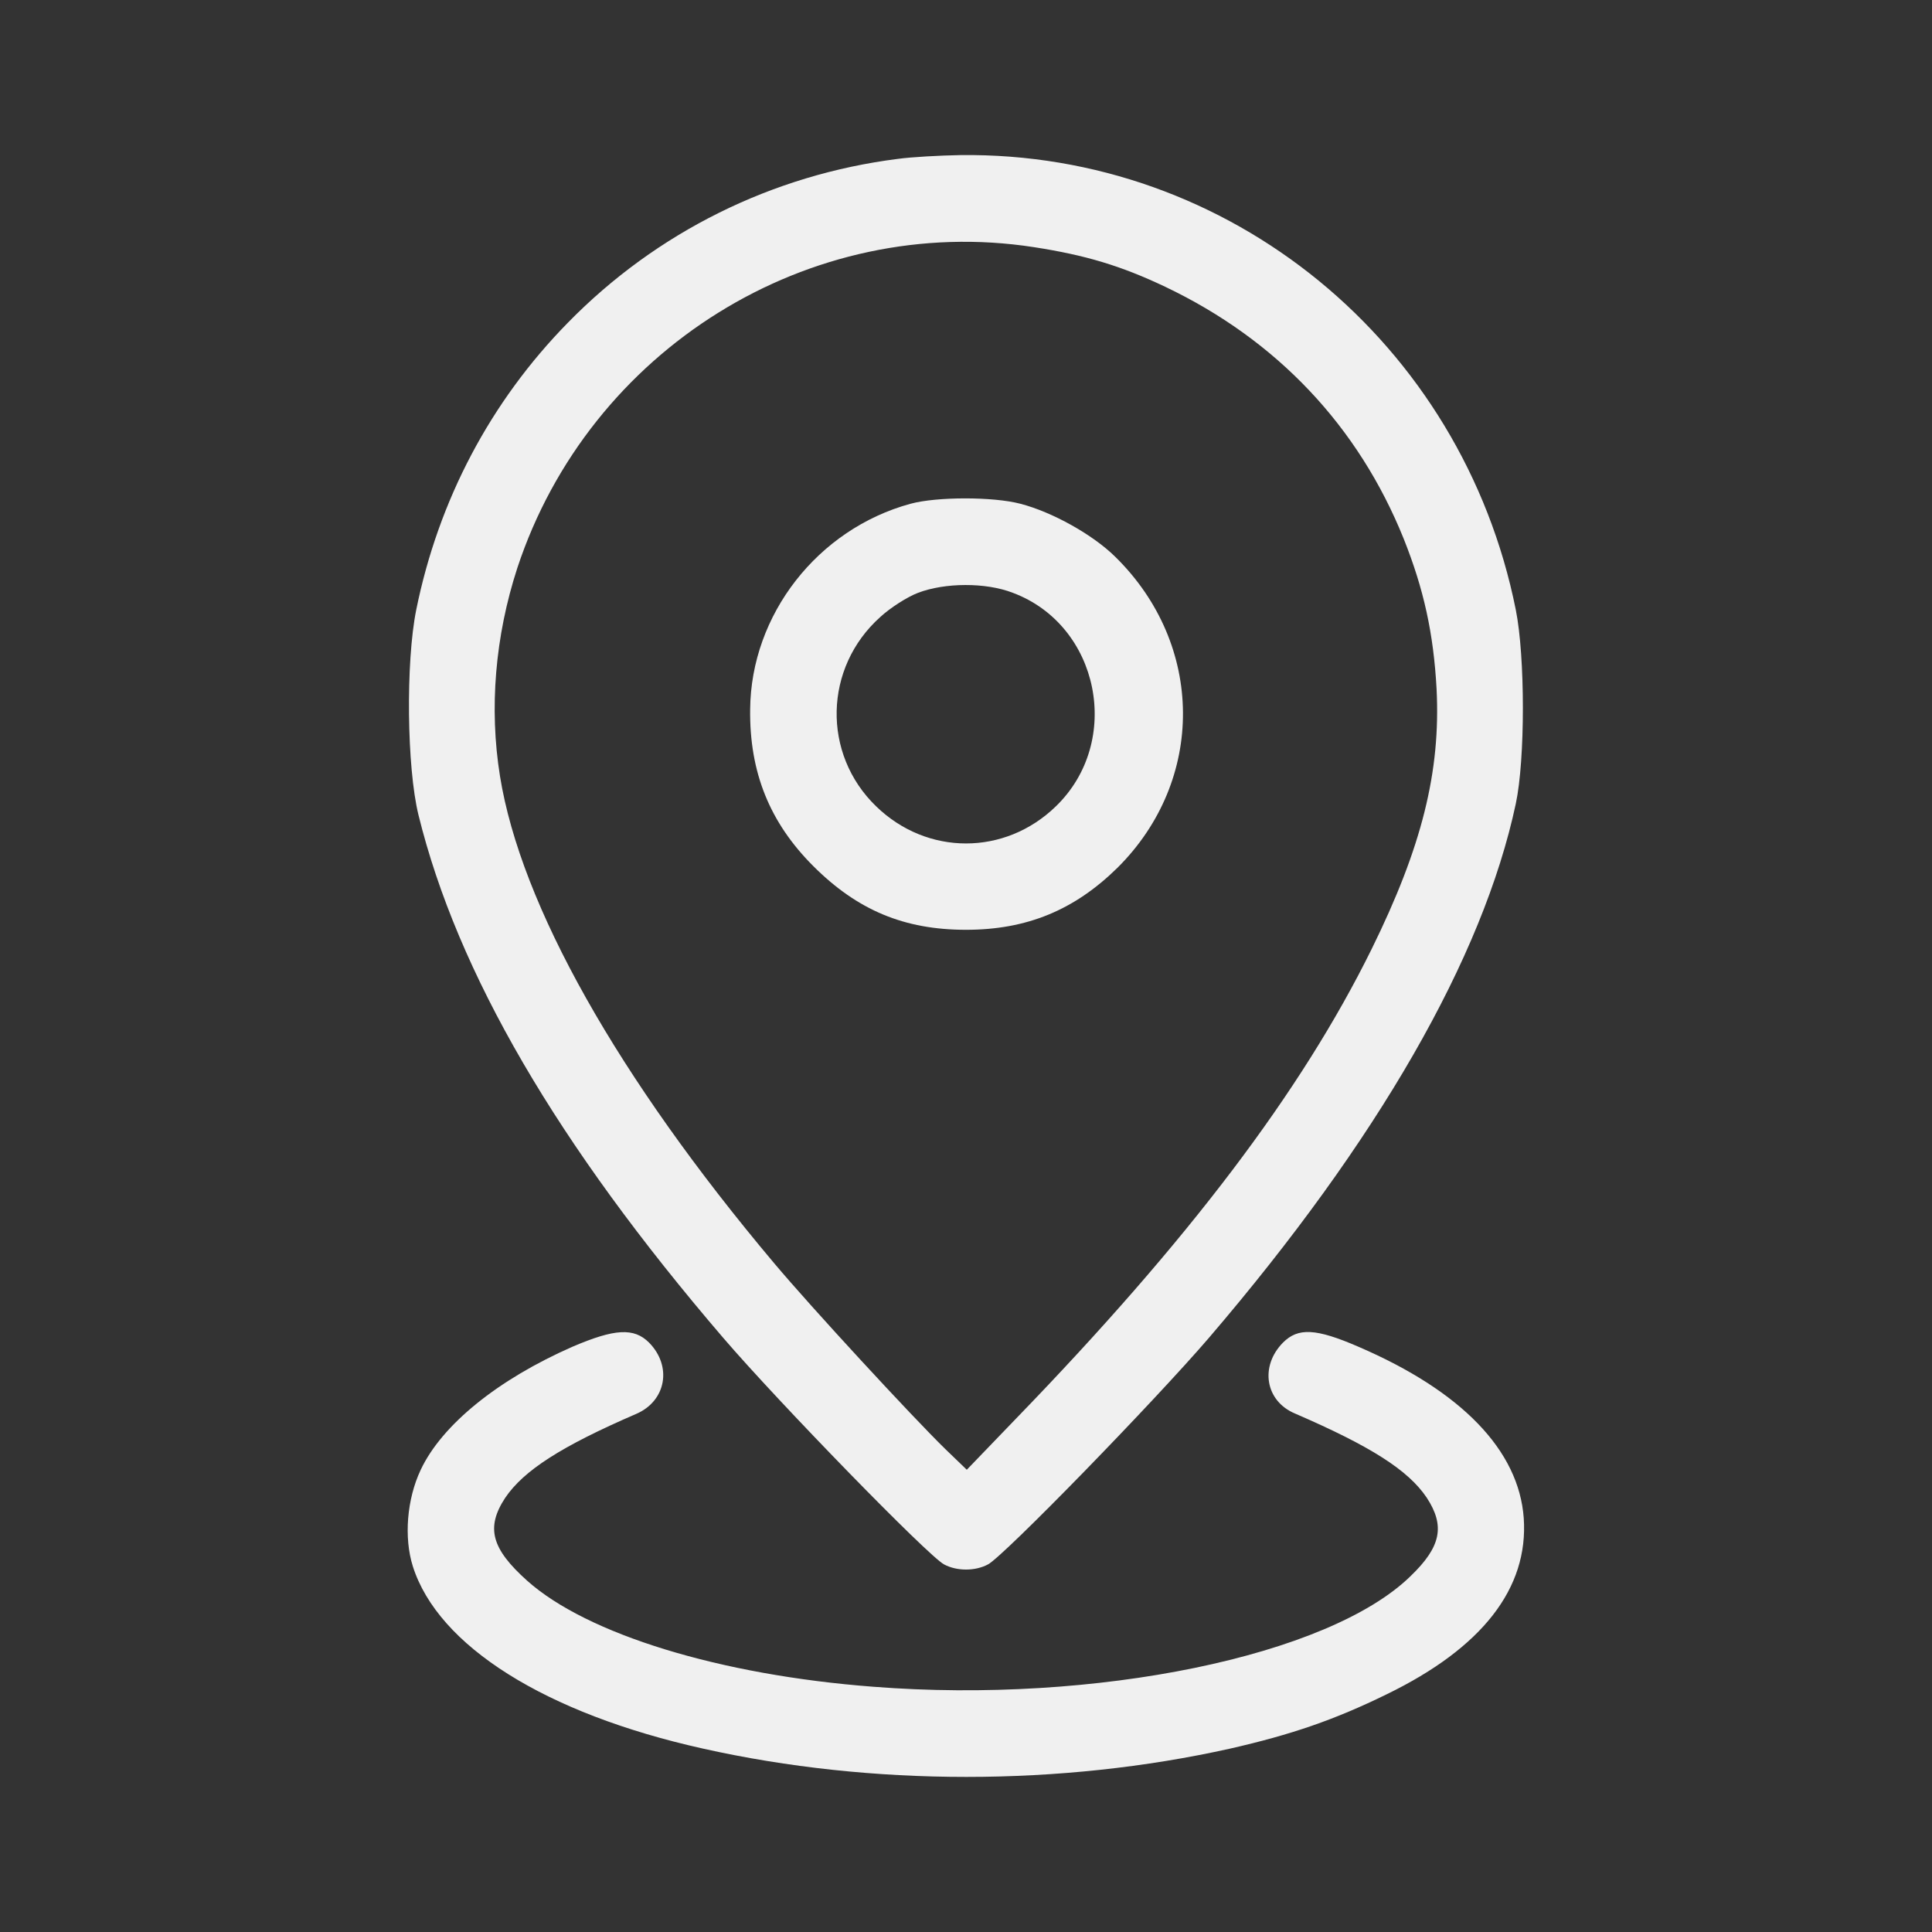 <svg width="54" height="54" viewBox="0 0 54 54" fill="none" xmlns="http://www.w3.org/2000/svg">
<rect x="0" y="0" width="54" height="54" fill="#333333" stroke="none"/>
<path d="M25.102 4.44C21.59 4.883 18.352 6.486 15.874 9.018C13.711 11.222 12.256 13.975 11.634 17.044C11.338 18.51 11.37 21.453 11.697 22.781C12.783 27.19 15.568 31.978 20.219 37.399C21.748 39.182 25.956 43.506 26.389 43.727C26.747 43.917 27.254 43.917 27.612 43.727C28.045 43.506 32.253 39.182 33.793 37.389C38.507 31.883 41.45 26.768 42.367 22.465C42.631 21.231 42.631 18.362 42.367 17.044C40.87 9.566 34.362 4.24 26.842 4.335C26.262 4.345 25.482 4.388 25.102 4.44ZM28.899 6.908C30.333 7.13 31.325 7.425 32.569 8.016C35.691 9.503 37.969 11.918 39.235 15.061C39.794 16.464 40.068 17.698 40.153 19.259C40.269 21.569 39.741 23.678 38.338 26.526C36.377 30.502 33.223 34.668 28.393 39.656L27.022 41.08L26.42 40.5C25.482 39.583 22.687 36.556 21.632 35.3C17.276 30.122 14.555 25.302 13.975 21.695C13.669 19.797 13.838 17.782 14.46 15.873C16.475 9.767 22.624 5.938 28.899 6.908Z" fill="#F0F0F0"/>
<path d="M25.45 14.08C22.855 14.787 20.988 17.181 20.967 19.828C20.946 21.59 21.516 22.992 22.729 24.205C23.963 25.439 25.27 25.988 27 25.988C28.698 25.988 30.027 25.439 31.23 24.258C33.697 21.811 33.676 18.014 31.166 15.557C30.544 14.945 29.415 14.312 28.519 14.08C27.759 13.88 26.188 13.88 25.45 14.08ZM28.308 16.569C30.734 17.476 31.388 20.725 29.51 22.539C28.087 23.92 25.914 23.92 24.49 22.539C22.971 21.073 23.024 18.657 24.606 17.244C24.88 16.991 25.355 16.685 25.661 16.569C26.41 16.284 27.549 16.274 28.308 16.569Z" fill="#F0F0F0"/>
<path d="M16 37.642C13.912 38.559 12.351 39.825 11.76 41.08C11.37 41.903 11.286 42.979 11.539 43.78C12.245 46.005 15.241 47.893 19.649 48.874C24.364 49.929 29.648 49.929 34.383 48.874C36.092 48.484 37.294 48.073 38.76 47.355C41.428 46.058 42.726 44.392 42.589 42.43C42.452 40.542 40.859 38.886 37.969 37.642C36.777 37.125 36.282 37.104 35.86 37.526C35.206 38.19 35.364 39.161 36.197 39.509C38.317 40.426 39.361 41.091 39.878 41.861C40.395 42.652 40.279 43.232 39.425 44.054C37.136 46.29 30.618 47.63 24.406 47.145C20.124 46.818 16.411 45.679 14.734 44.181C13.732 43.284 13.574 42.694 14.123 41.861C14.639 41.101 15.684 40.426 17.782 39.519C18.616 39.161 18.795 38.19 18.141 37.526C17.719 37.104 17.181 37.136 16 37.642Z" fill="#F0F0F0"/>
</svg>
